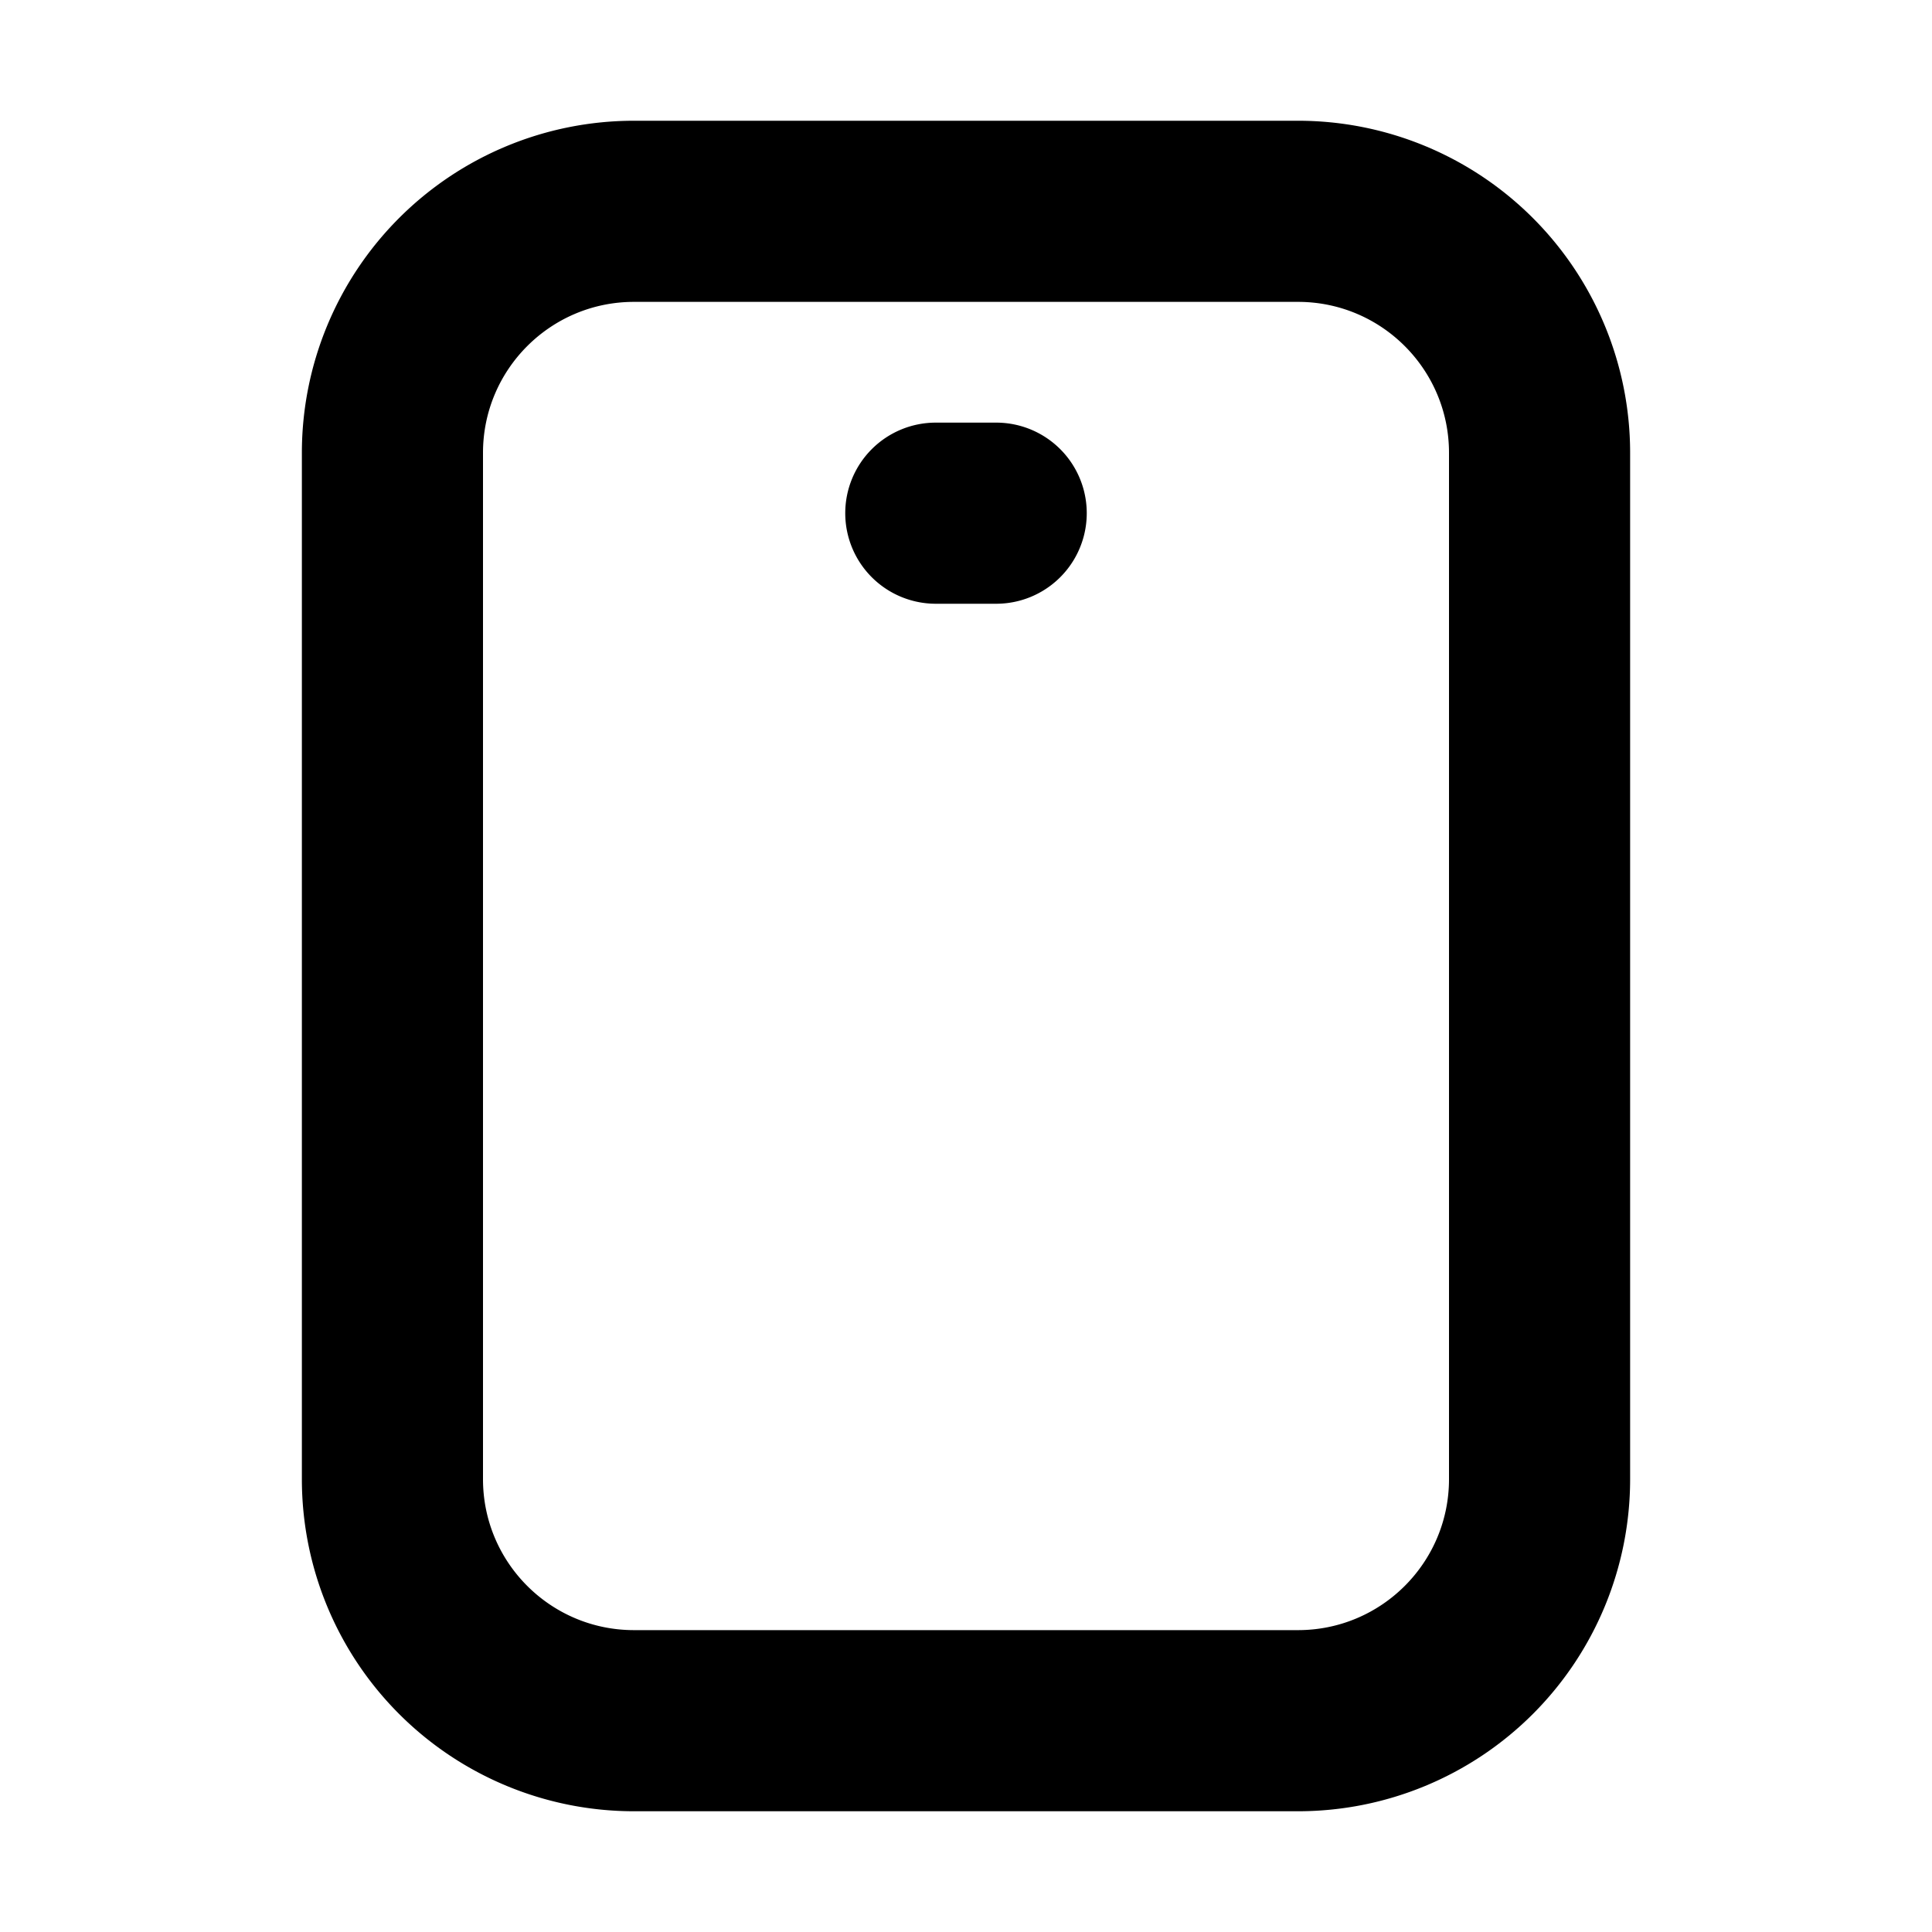 <svg xmlns="http://www.w3.org/2000/svg" width="32" height="32" fill="none" viewBox="0 0 16 16"><path fill="#fff" d="M0 0h16v16H0z"/><path fill="#000" fill-rule="evenodd" d="M2.5 3.75A2.75 2.75 0 0 1 5.25 1h5.5a2.75 2.75 0 0 1 2.75 2.75v8.5A2.75 2.75 0 0 1 10.75 15h-5.5a2.75 2.75 0 0 1-2.75-2.75zM5.25 2.5C4.56 2.5 4 3.06 4 3.75v8.5c0 .69.56 1.25 1.25 1.25h5.5c.69 0 1.25-.56 1.25-1.25v-8.5c0-.69-.56-1.25-1.25-1.25zM7 4.25a.75.75 0 0 1 .75-.75h.5a.75.75 0 0 1 0 1.5h-.5A.75.75 0 0 1 7 4.25" clip-rule="evenodd"/></svg>